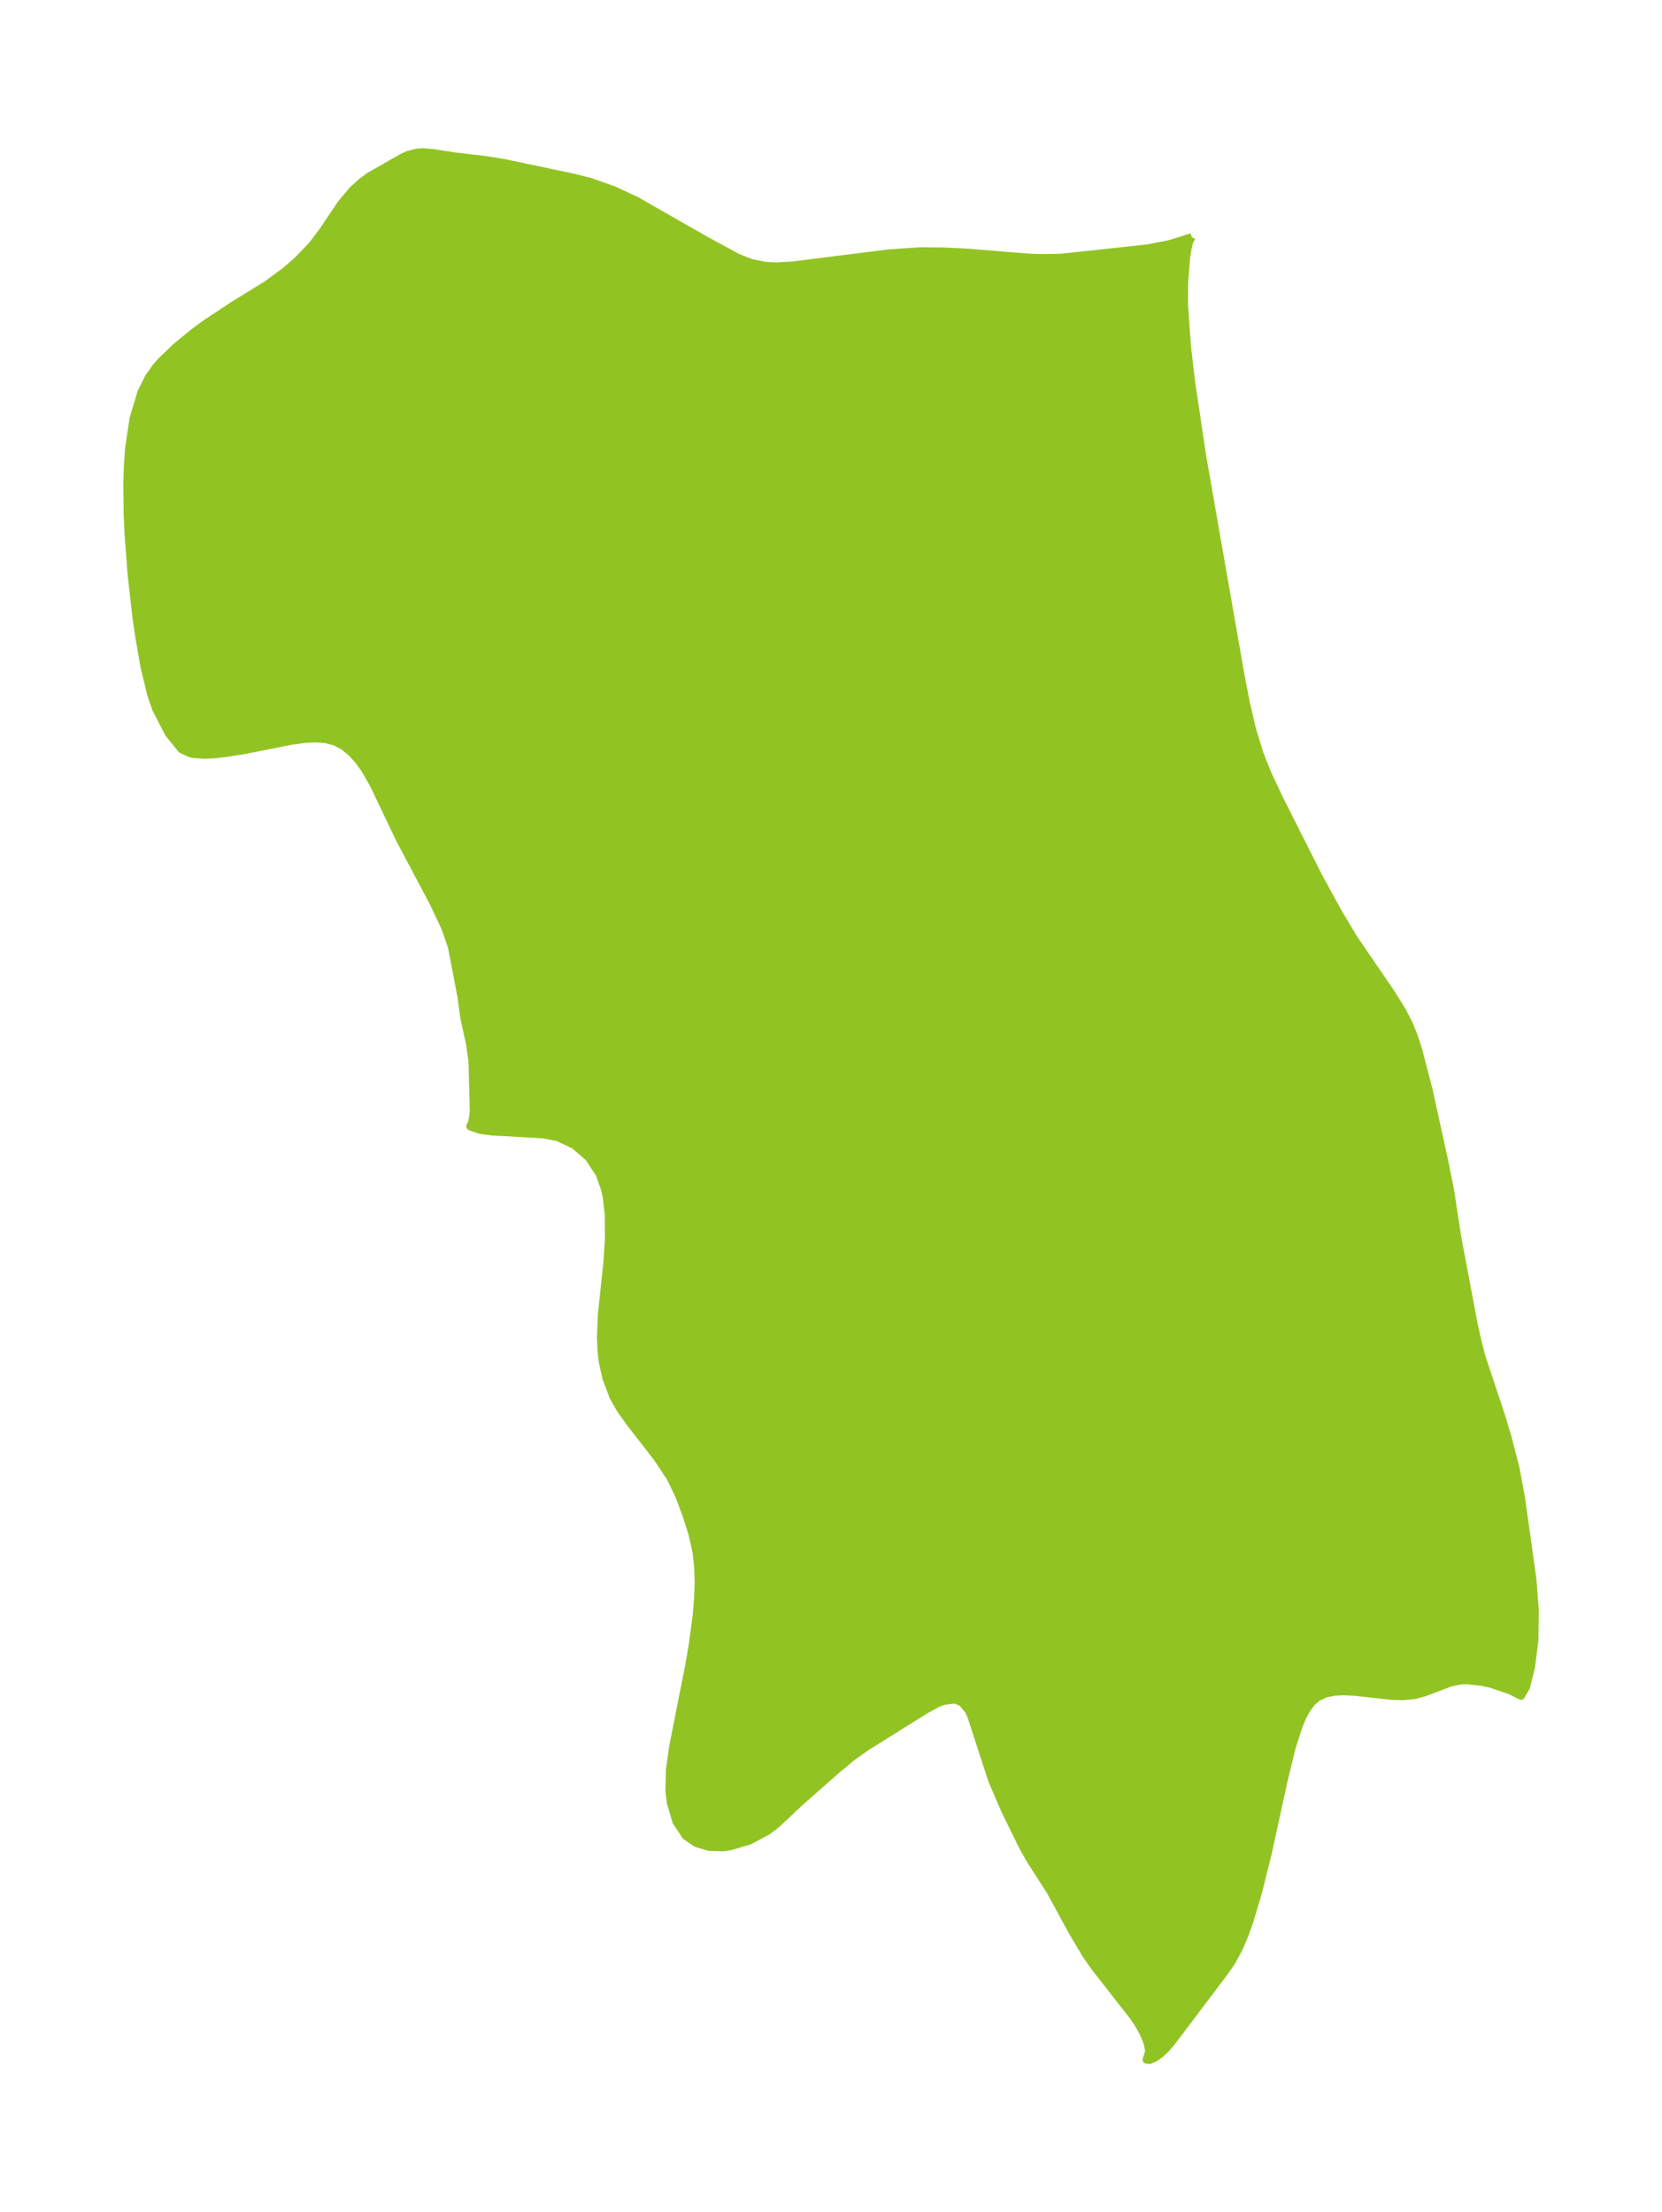 <?xml version="1.0" encoding="UTF-8"?>
<!DOCTYPE svg  PUBLIC '-//W3C//DTD SVG 1.1//EN'  'http://www.w3.org/Graphics/SVG/1.1/DTD/svg11.dtd'>
<svg width="210.76pt" height="280.51pt" version="1.1" viewBox="0 0 210.76 280.51" xmlns="http://www.w3.org/2000/svg" xmlns:xlink="http://www.w3.org/1999/xlink">
 <defs>
  <style type="text/css">*{stroke-linejoin: round; stroke-linecap: butt}</style>
 </defs>
 <g id="figure_1">
  <g id="patch_1">
   <path d="m-0 280.51h210.76v-280.51h-210.76v280.51z" fill="none"/>
  </g>
  <g id="axes_1">
   <g id="PatchCollection_1">
    <defs>
     <path id="m6df9a72b07" d="m151.12-250.45-0.325 0.614-0.192 0.844-0.182 1.161-0.257 3.114-0.011 2.854 0.378 5.307 0.531 4.563 1.433 9.538 4.753 27.186 0.718 3.748 0.816 3.511 0.988 3.212 1.021 2.517 1.449 3.083 4.993 9.903 2.354 4.292 2.021 3.404 4.817 7.053 1.35 2.16 0.928 1.804 0.635 1.596 0.535 1.681 1.324 5.112 1.997 9.118 0.685 3.401 0.934 6.086 2.085 11.037 0.452 2.059 0.526 2.019 2.516 7.591 0.818 2.726 0.981 3.803 0.7 3.788 1.445 10.305 0.305 3.922-0.052 3.784-0.429 3.41-0.641 2.557-0.636 1.103-1.386-0.688-2.408-0.816-1.169-0.27-1.975-0.201-0.779 0.043-1.197 0.245-3.388 1.279-1.172 0.314-1.431 0.144-1.5-0.038-4.587-0.502-1.459-0.078-1.243 0.061-1.137 0.236-0.993 0.467-0.744 0.655-0.624 0.845-0.533 0.991-0.466 1.104-0.895 2.789-0.986 4.044-2.058 9.415-1.2 4.819-1.153 3.861-0.611 1.69-0.695 1.618-0.922 1.699-0.832 1.211-6.672 8.828-0.788 0.932-0.789 0.751-0.73 0.493-0.605 0.245-0.356-0.04 0.326-1.106-0.218-1.041-0.482-1.214-0.545-0.993-0.714-1.085-4.896-6.262-1.158-1.648-1.727-2.92-2.784-5.108-2.567-4.002-0.933-1.663-2.262-4.612-1.636-3.812-2.637-8.118-0.327-0.711-0.852-1.03-0.899-0.346-1.4 0.169-0.718 0.262-1.602 0.871-7.483 4.675-1.782 1.258-1.891 1.563-4.747 4.179-2.985 2.808-1.151 0.884-2.276 1.211-2.424 0.726-0.971 0.137-1.741-0.057-1.603-0.477-1.346-0.921-1.205-1.826-0.694-2.365-0.187-1.474 0.061-2.678 0.414-2.984 2.063-10.422 0.412-2.415 0.507-3.777 0.183-2.174 0.068-2.12-0.07-2.001-0.229-1.915-0.516-2.252-0.719-2.263-0.868-2.307-0.924-1.981-0.339-0.62-1.563-2.355-3.507-4.518-1.185-1.669-0.884-1.553-0.906-2.42-0.45-2.043-0.162-1.399-0.071-1.667 0.117-2.893 0.711-6.72 0.184-2.878-0.022-3.154-0.257-2.178-0.206-0.953-0.67-1.919-1.384-2.122-1.83-1.587-2.112-0.987-1.86-0.365-6.421-0.357-1.505-0.196-1.274-0.423-0.044-0.076 0.181-0.317 0.166-0.666 0.1-0.883-0.164-6.376-0.324-2.248-0.706-3.235-0.389-2.793-1.191-6.226-0.832-2.396-1.461-3.104-4.323-8.167-3.328-6.971-1.109-1.925-0.796-1.089-0.876-0.962-0.966-0.796-1.071-0.579-1.224-0.325-1.33-0.095-1.413 0.076-1.475 0.198-6.213 1.231-2.243 0.351-1.447 0.168-1.272 0.058-1.46-0.104-0.299-0.08-1.132-0.515-1.646-2.043-1.58-3.07-0.64-1.861-0.849-3.504-0.711-4.104-0.359-2.569-0.563-5.045-0.386-5.06-0.118-2.594-0.041-3.924 0.077-2.311 0.167-2.227 0.55-3.636 1.003-3.348 0.937-1.871 0.866-1.23 0.687-0.799 1.938-1.851 2.228-1.827 1.498-1.108 3.569-2.356 4.196-2.584 2.356-1.735 1.606-1.403 1.825-1.917 1.234-1.637 2.384-3.537 1.466-1.755 1.174-1.061 0.938-0.683 4.247-2.434 0.725-0.313 1.052-0.269 0.709-0.05 1.254 0.085 2.829 0.443 3.834 0.445 2.56 0.415 8.76 1.854 2.047 0.515 2.986 1.056 2.887 1.351 8.763 5.008 4.036 2.192 1.798 0.697 1.735 0.342 1.391 0.071 2.061-0.113 12.161-1.533 3.989-0.272 2.858 0.022 3.054 0.141 7.721 0.633 1.697 0.067 2.559-0.044 11.06-1.192 2.714-0.54 2.804-0.875" stroke="#91c423"/>
    </defs>
    <g clip-path="url(#p3e983f60b8)">
     <use y="280.512" fill="#91c423" stroke="#91c423" xlink:href="#m6df9a72b07"/>
    </g>
   </g>
  </g>
 </g>
 <defs>
  <clipPath id="p3e983f60b8">
   <rect x="7.2" y="7.2" width="196.36" height="266.11"/>
  </clipPath>
 </defs>
</svg>
